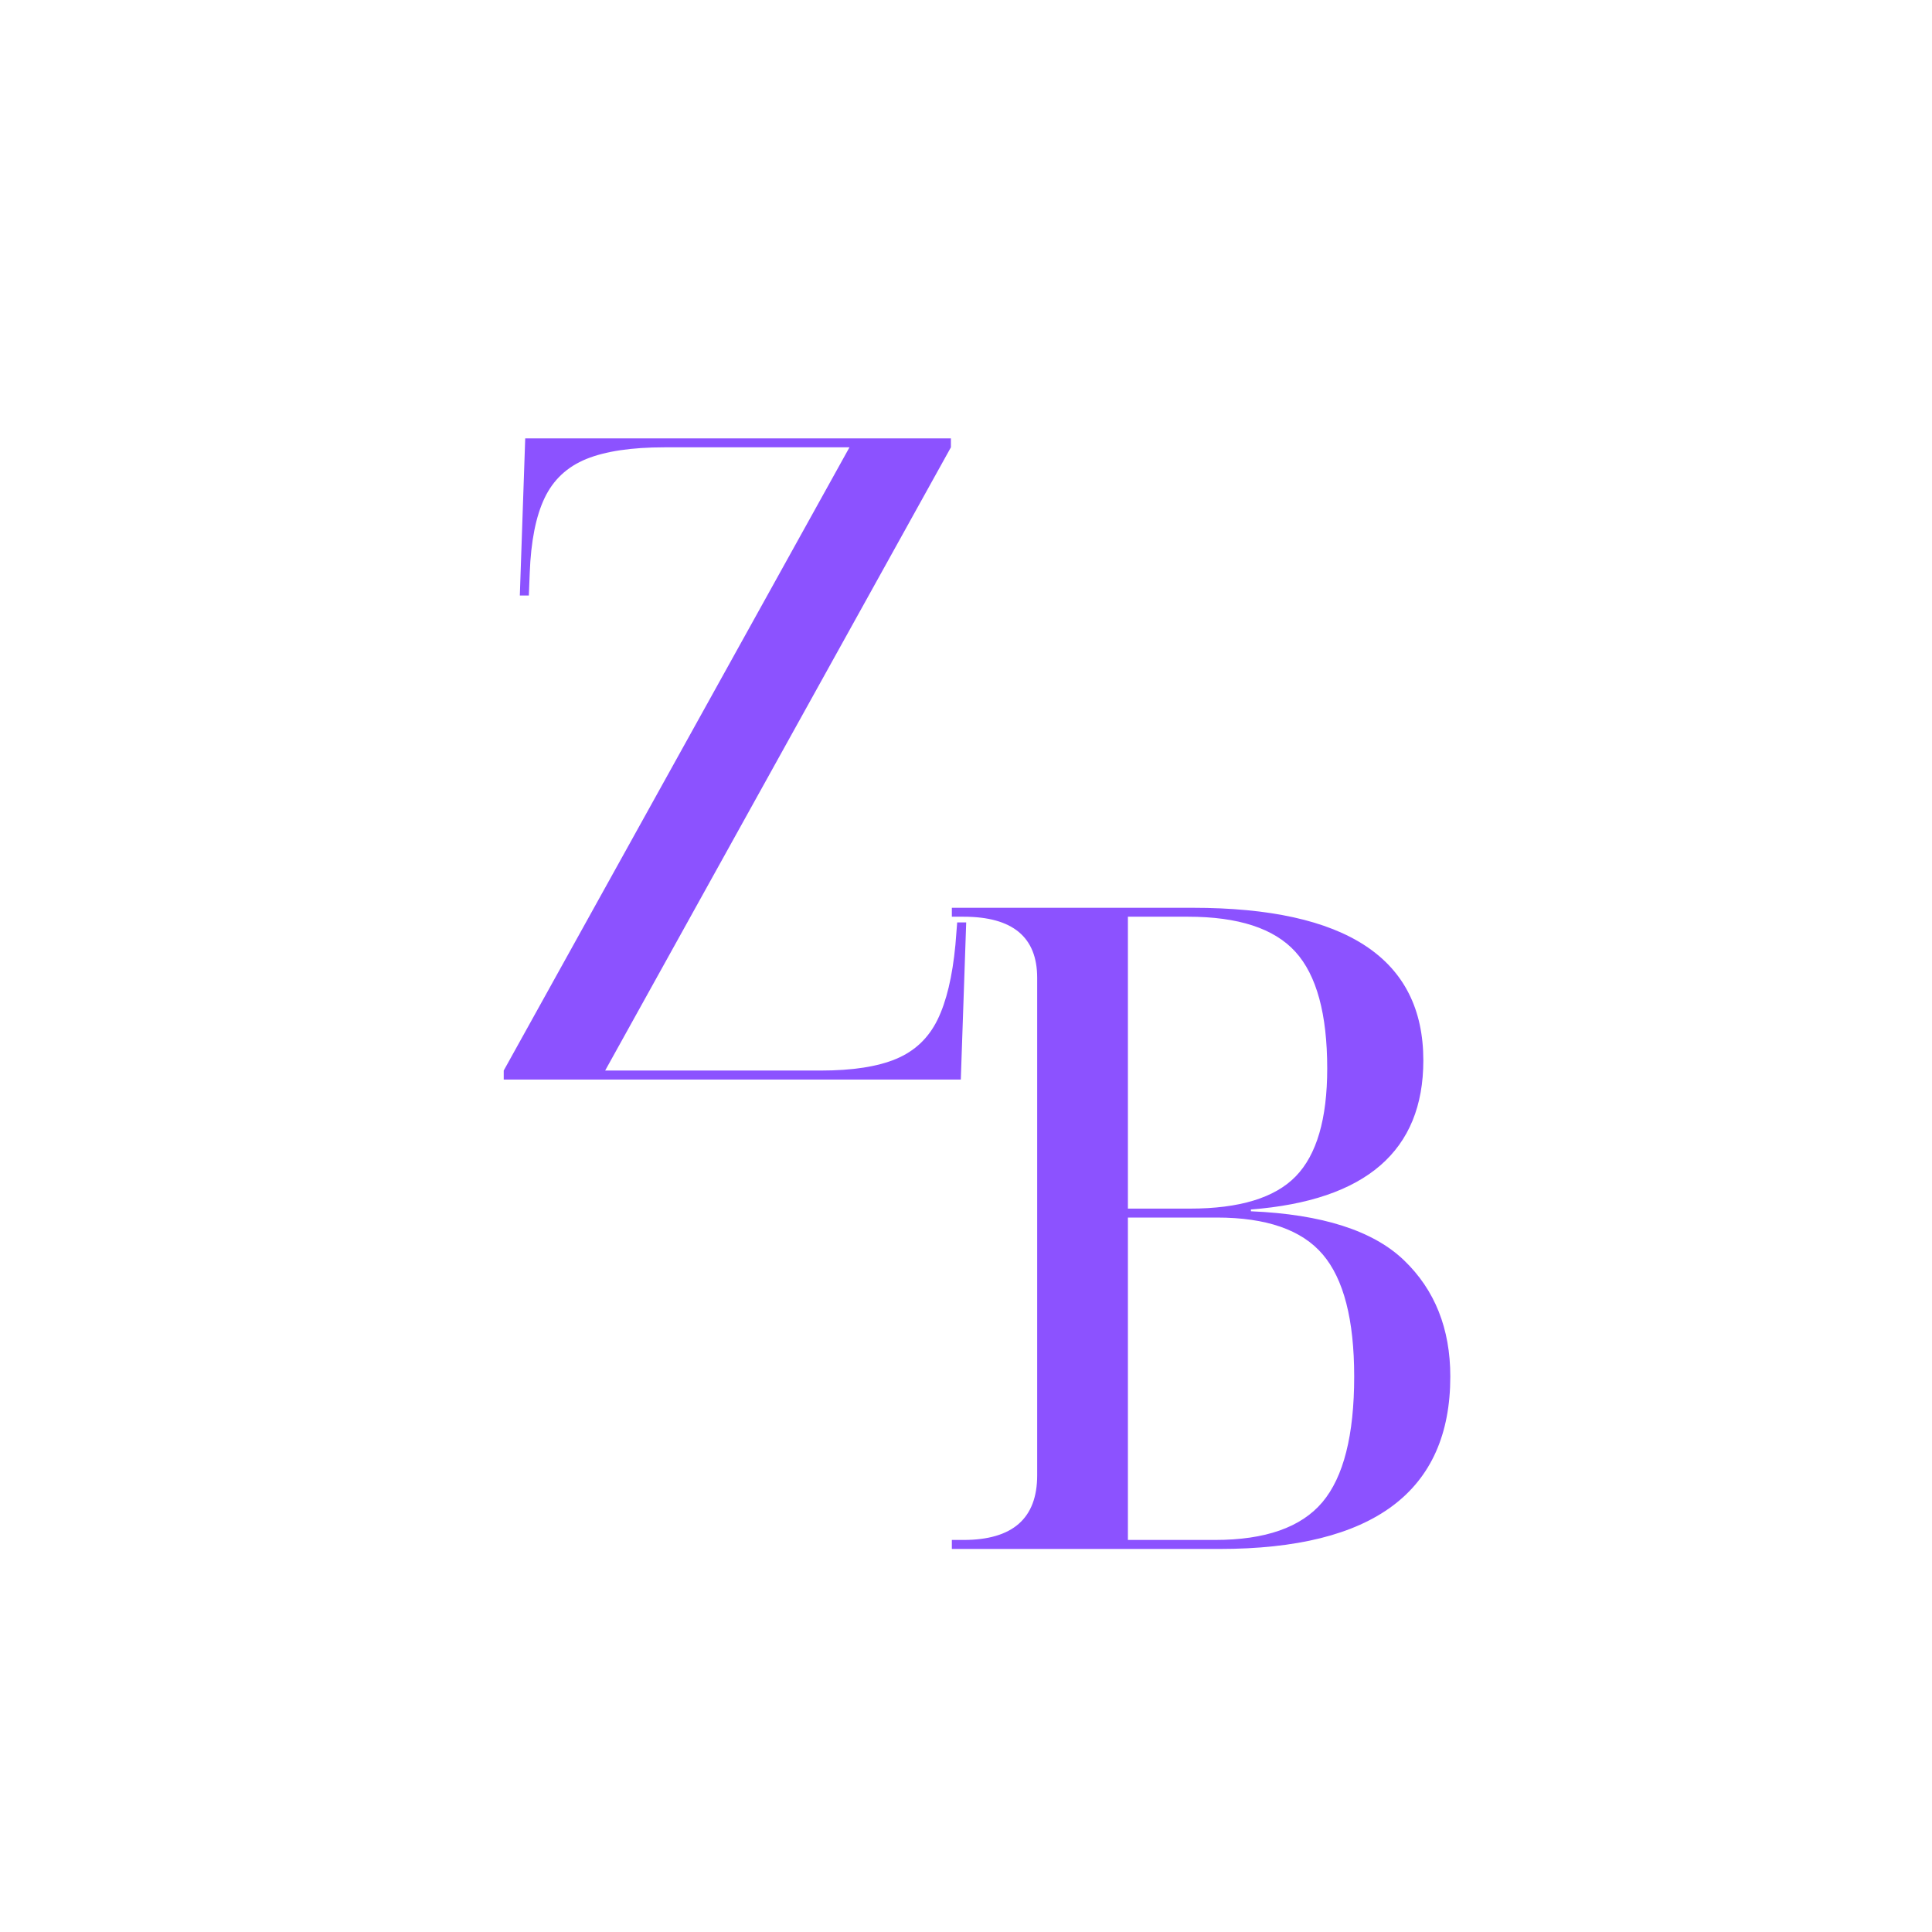 <svg xmlns="http://www.w3.org/2000/svg" xmlns:xlink="http://www.w3.org/1999/xlink" width="500" zoomAndPan="magnify" viewBox="0 0 375 375" height="500" preserveAspectRatio="xMidYMid meet" version="1.0"><defs><g/></defs><g fill="#8c52ff" fill-opacity="1"><g transform="translate(178.128, 300.653)"><g><path d="M 6.625 0 L 6.625 -1.75 L 8.891 -1.75 C 18.422 -1.75 23.188 -5.93 23.188 -14.297 L 23.188 -110.859 C 23.188 -118.766 18.422 -122.719 8.891 -122.719 L 6.625 -122.719 L 6.625 -124.453 L 53.344 -124.453 C 83.207 -124.453 98.141 -114.578 98.141 -94.828 C 98.141 -77.273 86.984 -67.629 64.672 -65.891 L 64.672 -65.547 C 78.492 -64.961 88.398 -61.789 94.391 -56.031 C 100.379 -50.281 103.375 -42.758 103.375 -33.469 C 103.375 -11.156 88.438 0 58.562 0 Z M 40.797 -66.062 L 52.812 -66.062 C 62.457 -66.062 69.312 -68.148 73.375 -72.328 C 77.445 -76.516 79.484 -83.488 79.484 -93.25 C 79.484 -103.832 77.422 -111.391 73.297 -115.922 C 69.172 -120.453 62.227 -122.719 52.469 -122.719 L 40.797 -122.719 Z M 40.797 -1.75 L 57.703 -1.75 C 67.461 -1.75 74.406 -4.188 78.531 -9.062 C 82.656 -13.945 84.719 -22.082 84.719 -33.469 C 84.719 -44.508 82.68 -52.41 78.609 -57.172 C 74.547 -61.941 67.691 -64.328 58.047 -64.328 L 40.797 -64.328 Z M 40.797 -1.75 "/></g></g></g><g fill="#8c52ff" fill-opacity="1"><g transform="translate(91.492, 209.543)"><g><path d="M 6.281 0 L 6.281 -1.75 L 73.391 -122.719 L 37.484 -122.719 C 31.086 -122.719 26.031 -121.961 22.312 -120.453 C 18.594 -118.941 15.891 -116.41 14.203 -112.859 C 12.516 -109.316 11.555 -104.469 11.328 -98.312 L 11.156 -93.953 L 9.406 -93.953 L 10.453 -124.453 L 93.078 -124.453 L 93.078 -122.719 L 25.969 -1.75 L 67.812 -1.75 C 73.969 -1.75 78.848 -2.504 82.453 -4.016 C 86.055 -5.523 88.727 -8.051 90.469 -11.594 C 92.207 -15.133 93.367 -19.984 93.953 -26.141 L 94.297 -30.5 L 96.047 -30.5 L 95 0 Z M 6.281 0 "/></g></g></g></svg>